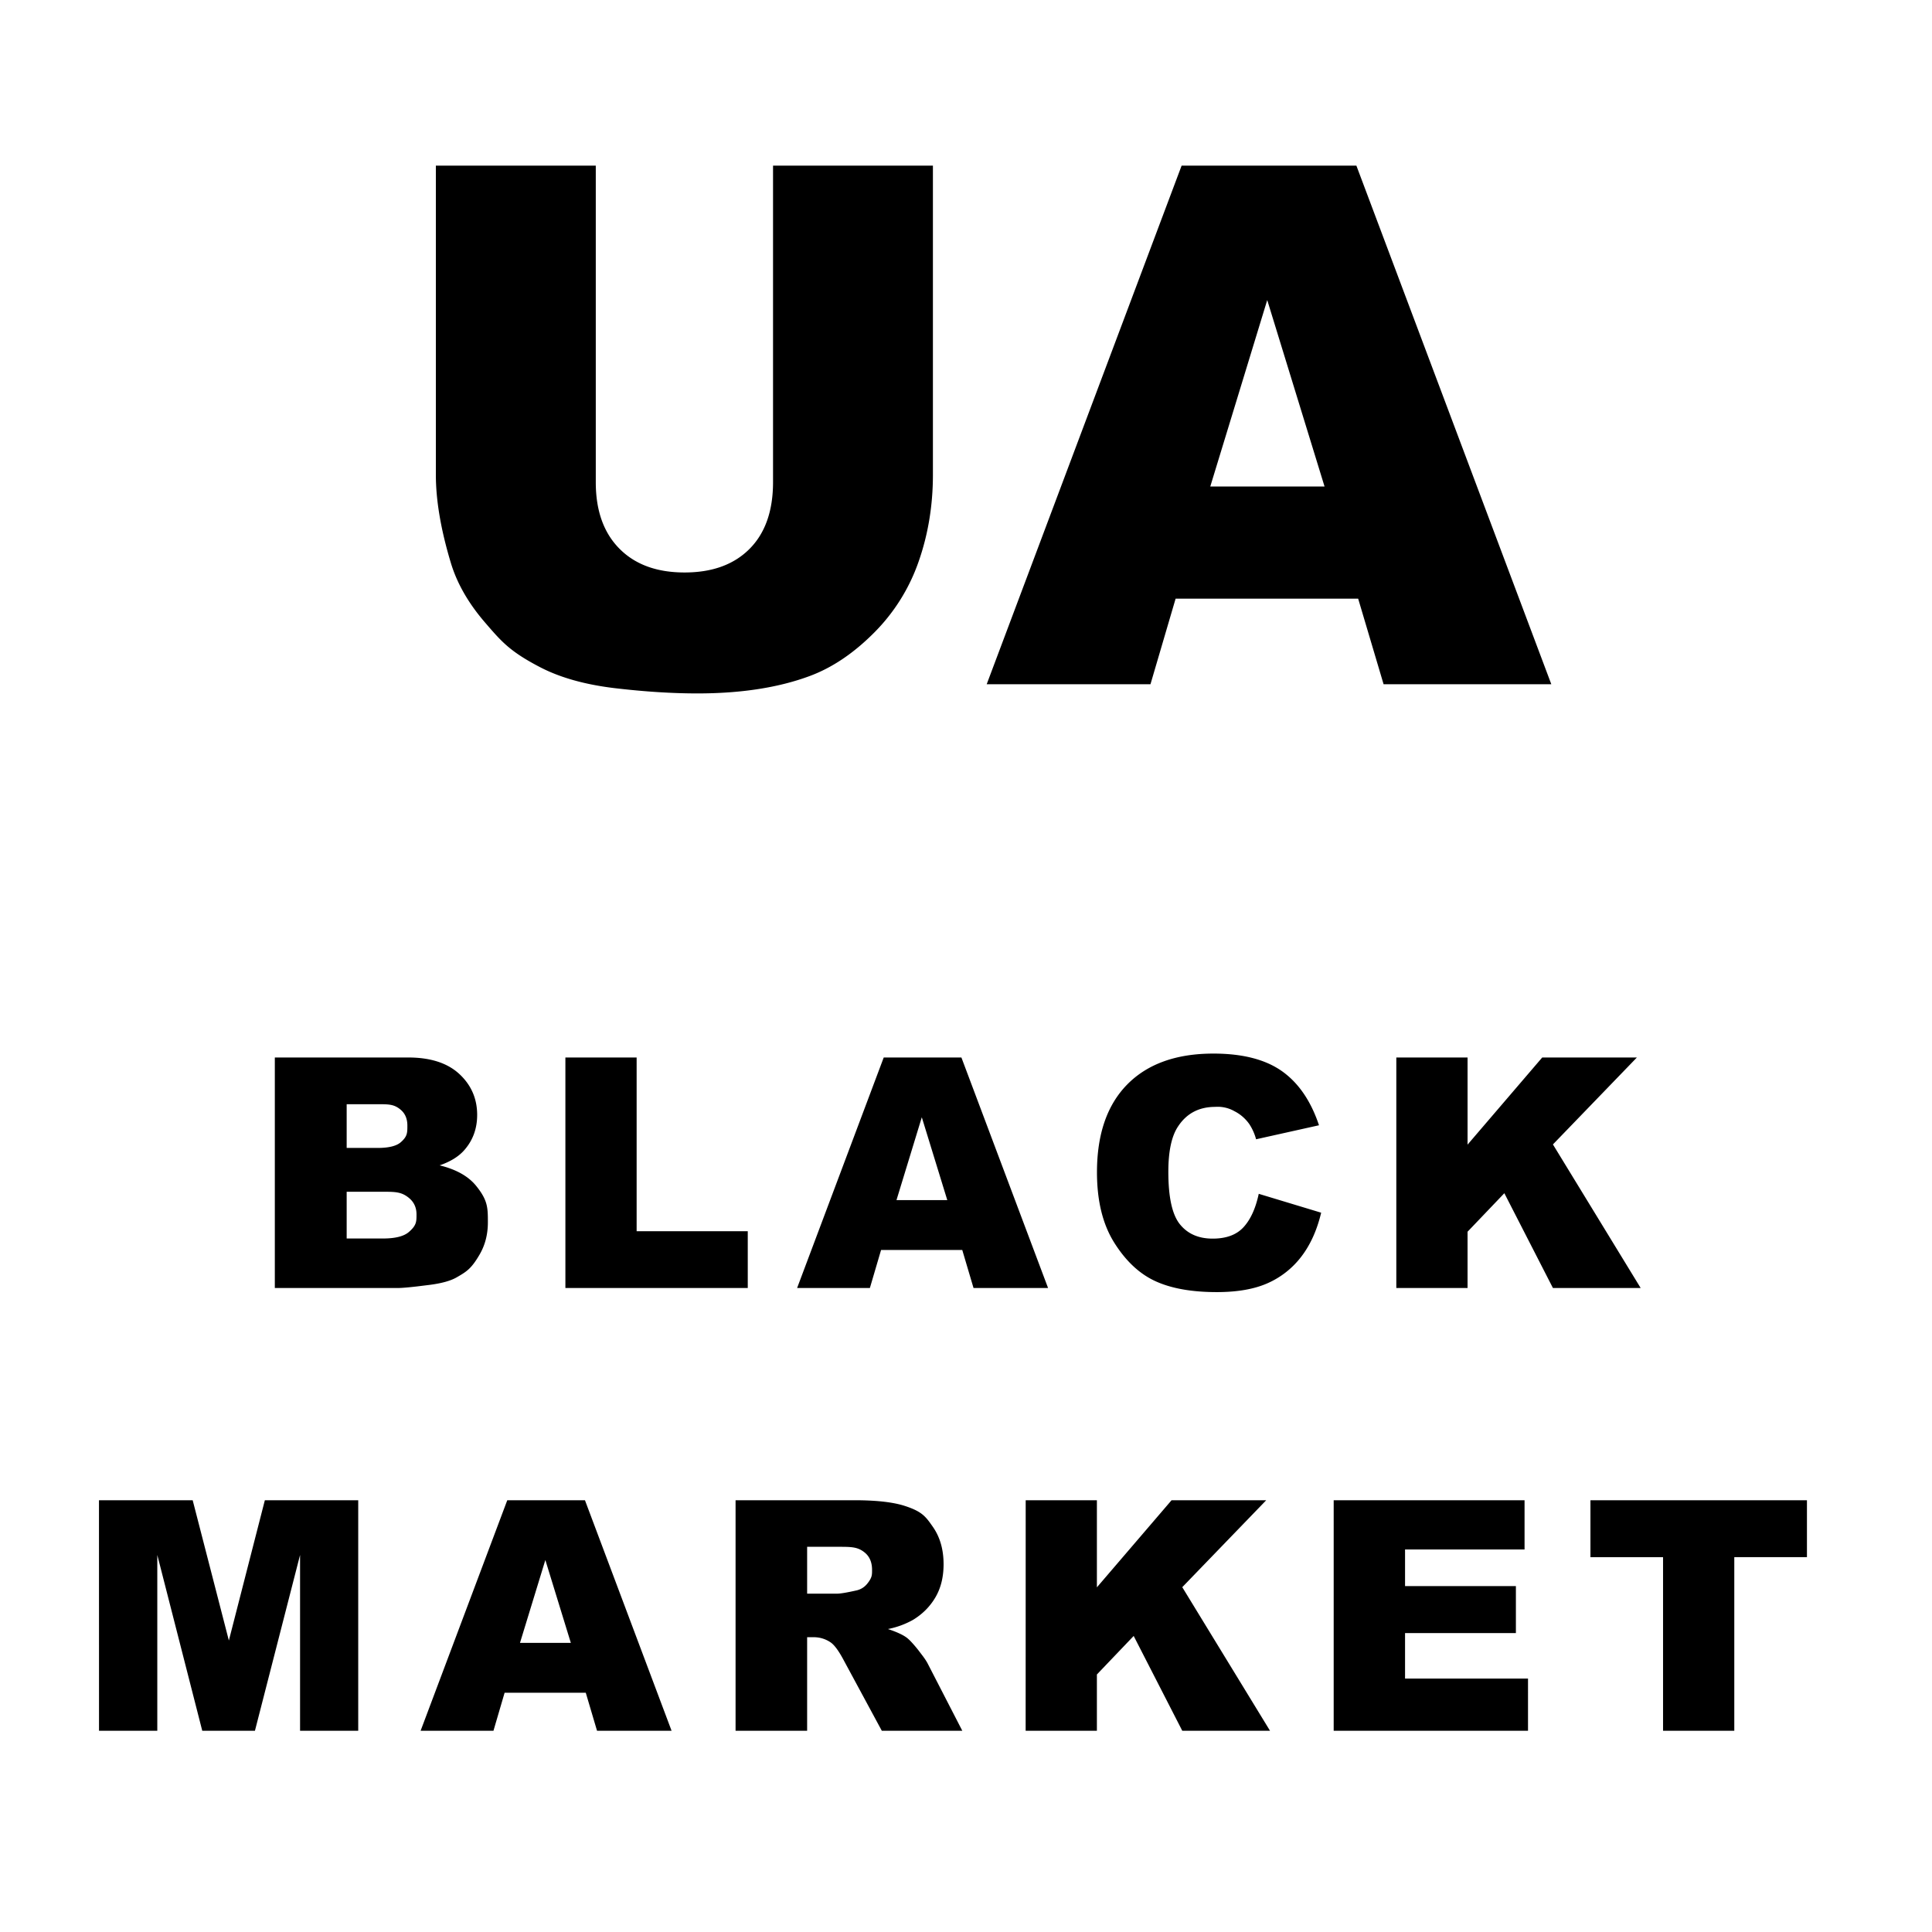 <svg xmlns="http://www.w3.org/2000/svg" width="48" height="48" viewBox="0 0 48 48" fill="currentColor"><path d="M19.206 4.115h3.972v7.682q0 1.142-.356 2.158a4.66 4.66 0 0 1-1.116 1.775q-.76.76-1.595 1.068-1.16.43-2.786.43-.94 0-2.053-.131-1.11-.133-1.858-.523c-.748-.39-.954-.632-1.367-1.112q-.62-.72-.848-1.485-.37-1.23-.37-2.18V4.115h3.973v7.866q0 1.056.585 1.648.585.594 1.621.594 1.029 0 1.613-.585t.585-1.657zm14.537 10.758h-4.535L28.583 17h-4.069l4.843-12.885h4.342L38.542 17h-4.167zm-.835-2.786-1.424-4.632-1.415 4.632zM6.828 26.273h3.313q.828 0 1.271.41.443.411.443 1.016 0 .509-.316.871-.21.243-.617.383.617.15.908.51c.291.36.291.544.291.908q0 .446-.207.8c-.207.355-.327.425-.566.563q-.223.13-.672.188l-.309.038q-.345.04-.484.04H6.828zm1.785 2.247h.77q.414 0 .576-.143c.162-.143.162-.232.162-.412q0-.25-.162-.39c-.162-.14-.296-.141-.564-.141h-.782zm0 2.25h.903q.457 0 .644-.163c.187-.163.188-.253.188-.435q0-.254-.186-.408c-.186-.154-.34-.155-.65-.155h-.899zm5.434-4.497h1.77v4.317h2.761V32h-4.531zm9.86 4.782H21.89l-.278.945h-1.808l2.152-5.727h1.93L26.039 32h-1.852zm-.372-1.239-.633-2.058-.629 2.058zm7.738-.156 1.551.469q-.156.652-.492 1.09a2.14 2.14 0 0 1-.834.66q-.498.223-1.268.223-.933 0-1.525-.272-.591-.271-1.021-.955t-.43-1.75q0-1.421.756-2.186.756-.763 2.138-.763 1.083 0 1.702.437.618.438.92 1.344l-1.563.348a1.3 1.3 0 0 0-.172-.383q-.148-.204-.363-.313a.84.84 0 0 0-.48-.109q-.603 0-.922.484-.243.36-.243 1.13 0 .952.29 1.306.288.354.812.353.507 0 .767-.285.261-.285.377-.828m3.418-3.387h1.77v2.165l1.855-2.165h2.352l-2.086 2.16L40.762 32h-2.18l-1.207-2.355-.914.957V32h-1.77zm-32.232 11h2.328l.899 3.485.894-3.485H8.9V43H7.455v-4.367L6.334 43H5.025l-1.117-4.367V43H2.46zm12.094 4.782h-2.016L12.26 43h-1.81l2.153-5.727h1.93L16.685 43h-1.852zm-.371-1.239-.633-2.058-.63 2.058zM18.275 43v-5.727h2.95q.819 0 1.254.141c.435.141.522.268.699.522q.265.38.265.927 0 .477-.203.823-.203.345-.558.56a2.1 2.1 0 0 1-.621.227q.316.105.46.21.099.071.284.301l.128.168q.083.113.12.188l.855 1.66h-2l-.945-1.75q-.18-.34-.32-.441a.74.74 0 0 0-.434-.133h-.156V43zm1.778-3.406h.746q.12 0 .469-.078.175-.036.287-.18c.112-.144.111-.207.111-.332q0-.278-.176-.426c-.176-.148-.337-.148-.66-.148h-.777zm5.43-2.32h1.769v2.163l1.855-2.164h2.352l-2.086 2.16L31.553 43h-2.18l-1.207-2.355-.914.957V43h-1.77zm7.652 0h4.742v1.222h-2.969v.91h2.754v1.168h-2.754v1.13h3.055V43h-4.828zm6.379 0h5.379v1.413h-1.805V43h-1.77v-4.312h-1.804z"/></svg>